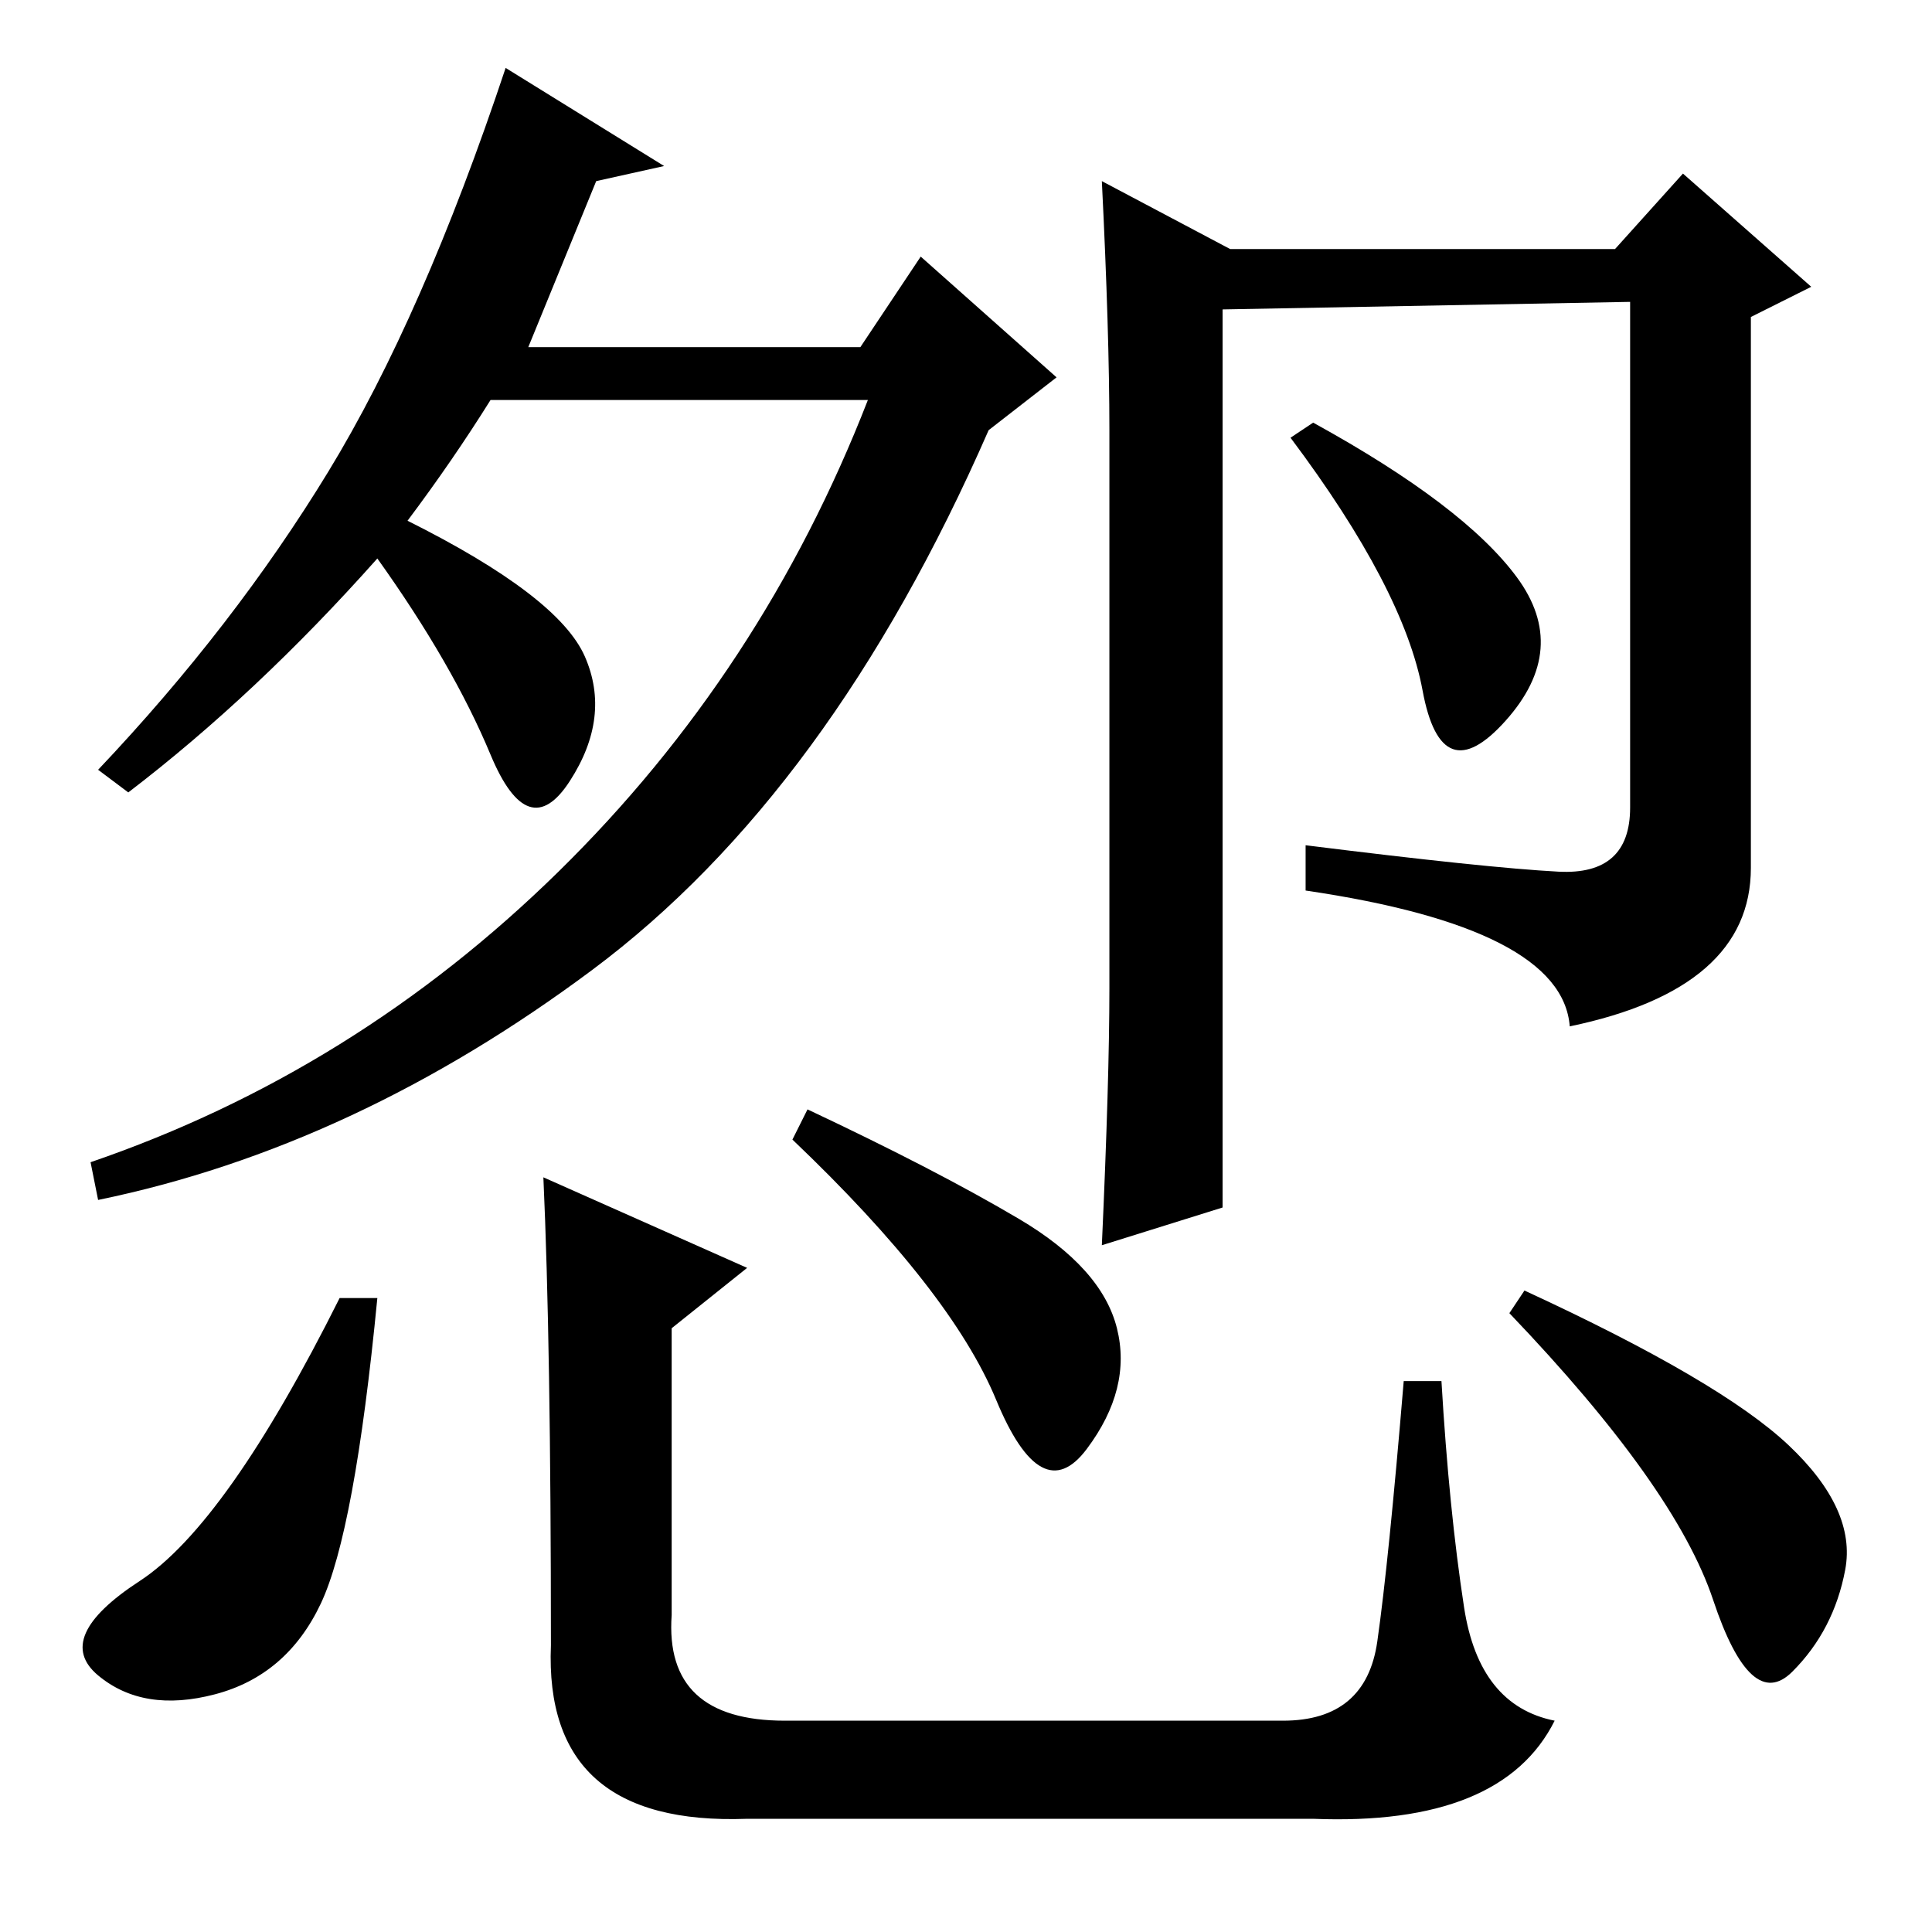 <?xml version="1.0" standalone="no"?>
<!DOCTYPE svg PUBLIC "-//W3C//DTD SVG 1.1//EN" "http://www.w3.org/Graphics/SVG/1.1/DTD/svg11.dtd" >
<svg xmlns="http://www.w3.org/2000/svg" xmlns:xlink="http://www.w3.org/1999/xlink" version="1.1" viewBox="0 -36 256 256">
  <g transform="matrix(1 0 0 -1 0 220)">
   <path fill="currentColor"
d="M77.5 169q3.5 -8 -2 -16.5t-10.5 3.5t-15 26q-16 -18 -33 -31l-4 3q18 19 30.5 39.5t23.5 53.5l21 -13l-9 -2l-9 -22h44l8 12l18 -16l-9 -7q-21 -48 -52.5 -71.5t-65.5 -30.5l-1 5q35 12 62 38.5t41 62.5h-50q-5 -8 -11 -16q20 -10 23.5 -18zM146 232l17 -9h51l9 10
l17 -15l-8 -4v-73q0 -16 -24 -21q-1 13 -35 18v6q24 -3 33.5 -3.5t9.5 8.5v67l-54 -1v-119l-16 -5q1 22 1 34v74q0 13 -1 33zM201 179.5q7 -9.5 -1.5 -19t-11 4t-17.5 33.5l3 2q20 -11 27 -20.5zM50 84q-3 -31 -7.5 -40.5t-14 -12t-15.5 2.5t5.5 12.5t26.5 37.5h5zM107 109
q17 -8 28 -14.5t13 -14.5t-4 -16t-12 6.5t-27 34.5zM72 100l27 -12l-10 -8v-38q-1 -14 15 -14h66q11 0 12.5 10.5t3.5 34.5h5q1 -17 3 -30t12 -15q-7 -14 -32 -13h-75q-27 -1 -26 23q0 40 -1 62zM202 85q26 -12 35 -20.5t7.5 -16.5t-7 -13.5t-10.5 9.5t-27 38z" />
  </g>

</svg>
